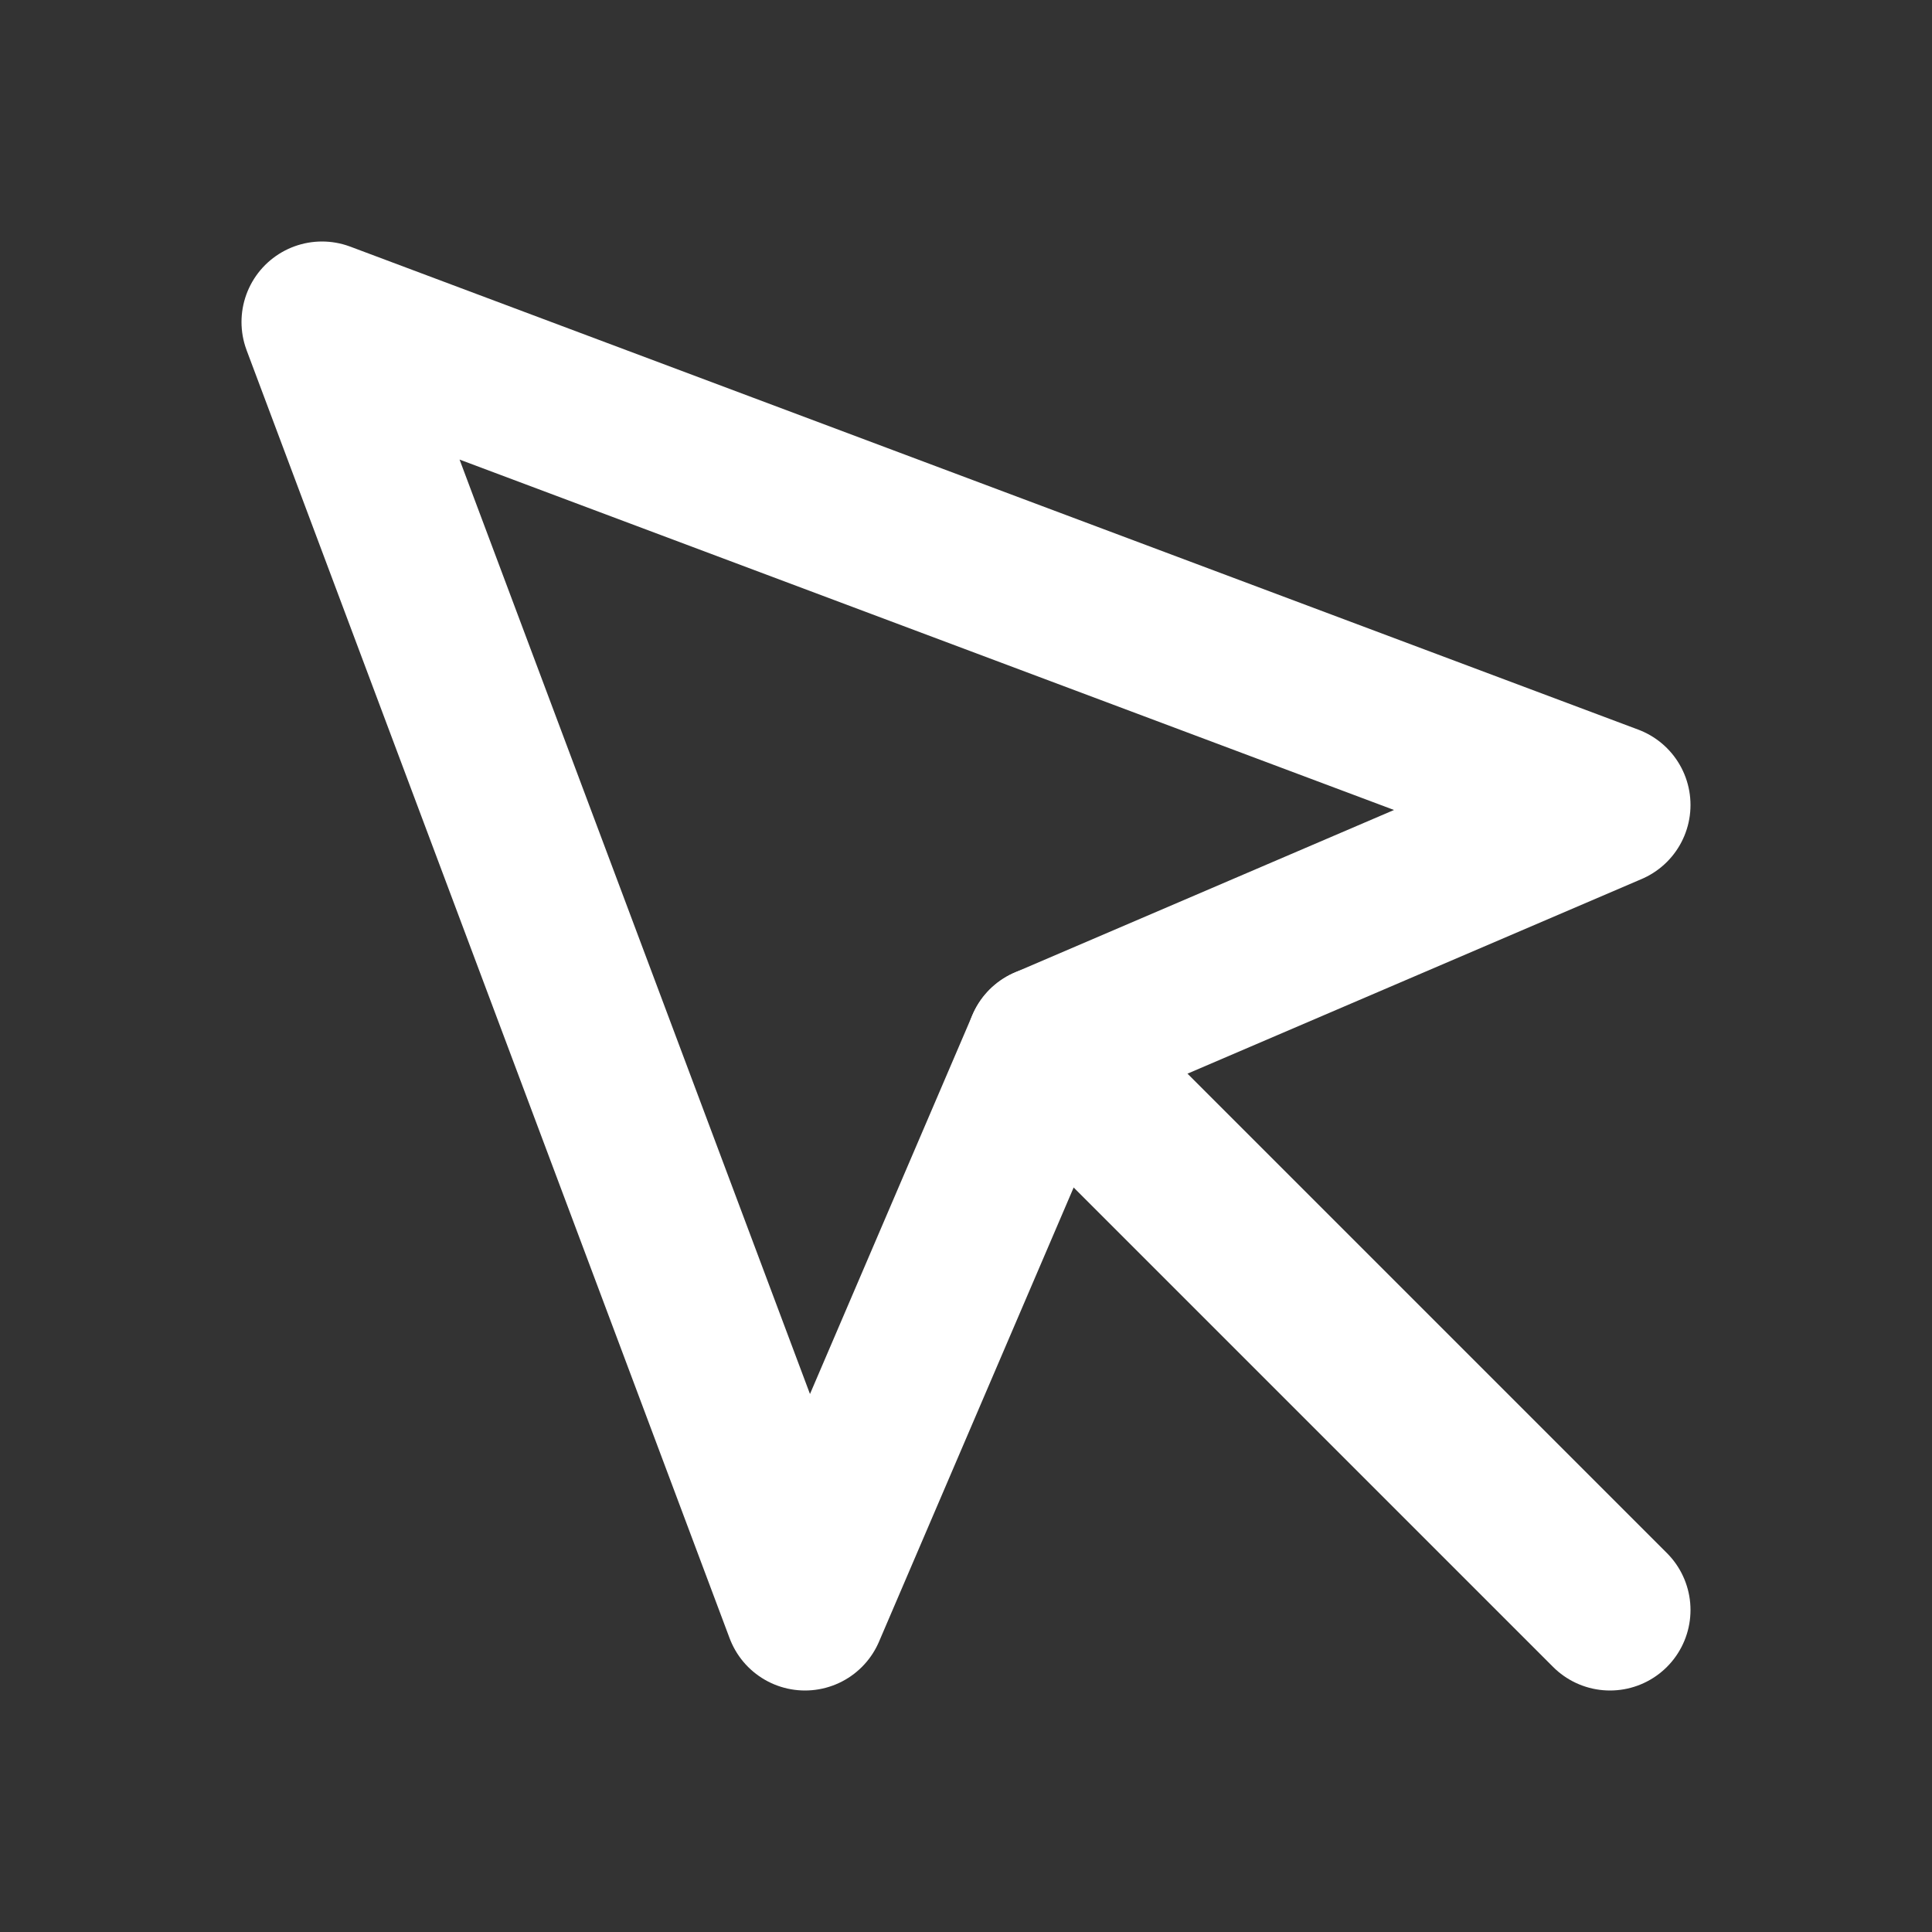 <svg width="24" height="24" viewBox="0 0 24 24" fill="none" xmlns="http://www.w3.org/2000/svg">
<rect x="0" y="0" width="24" height="24" fill="#333333" stroke="none"/>
<path d="M10 20L4 4L20 10L13 13L10 20Z" stroke="white" stroke-width="2" stroke-linecap="round" stroke-linejoin="round"/>
<path d="M13 13L20 20" stroke="white" stroke-width="2" stroke-linecap="round" stroke-linejoin="round"/>
</svg>
